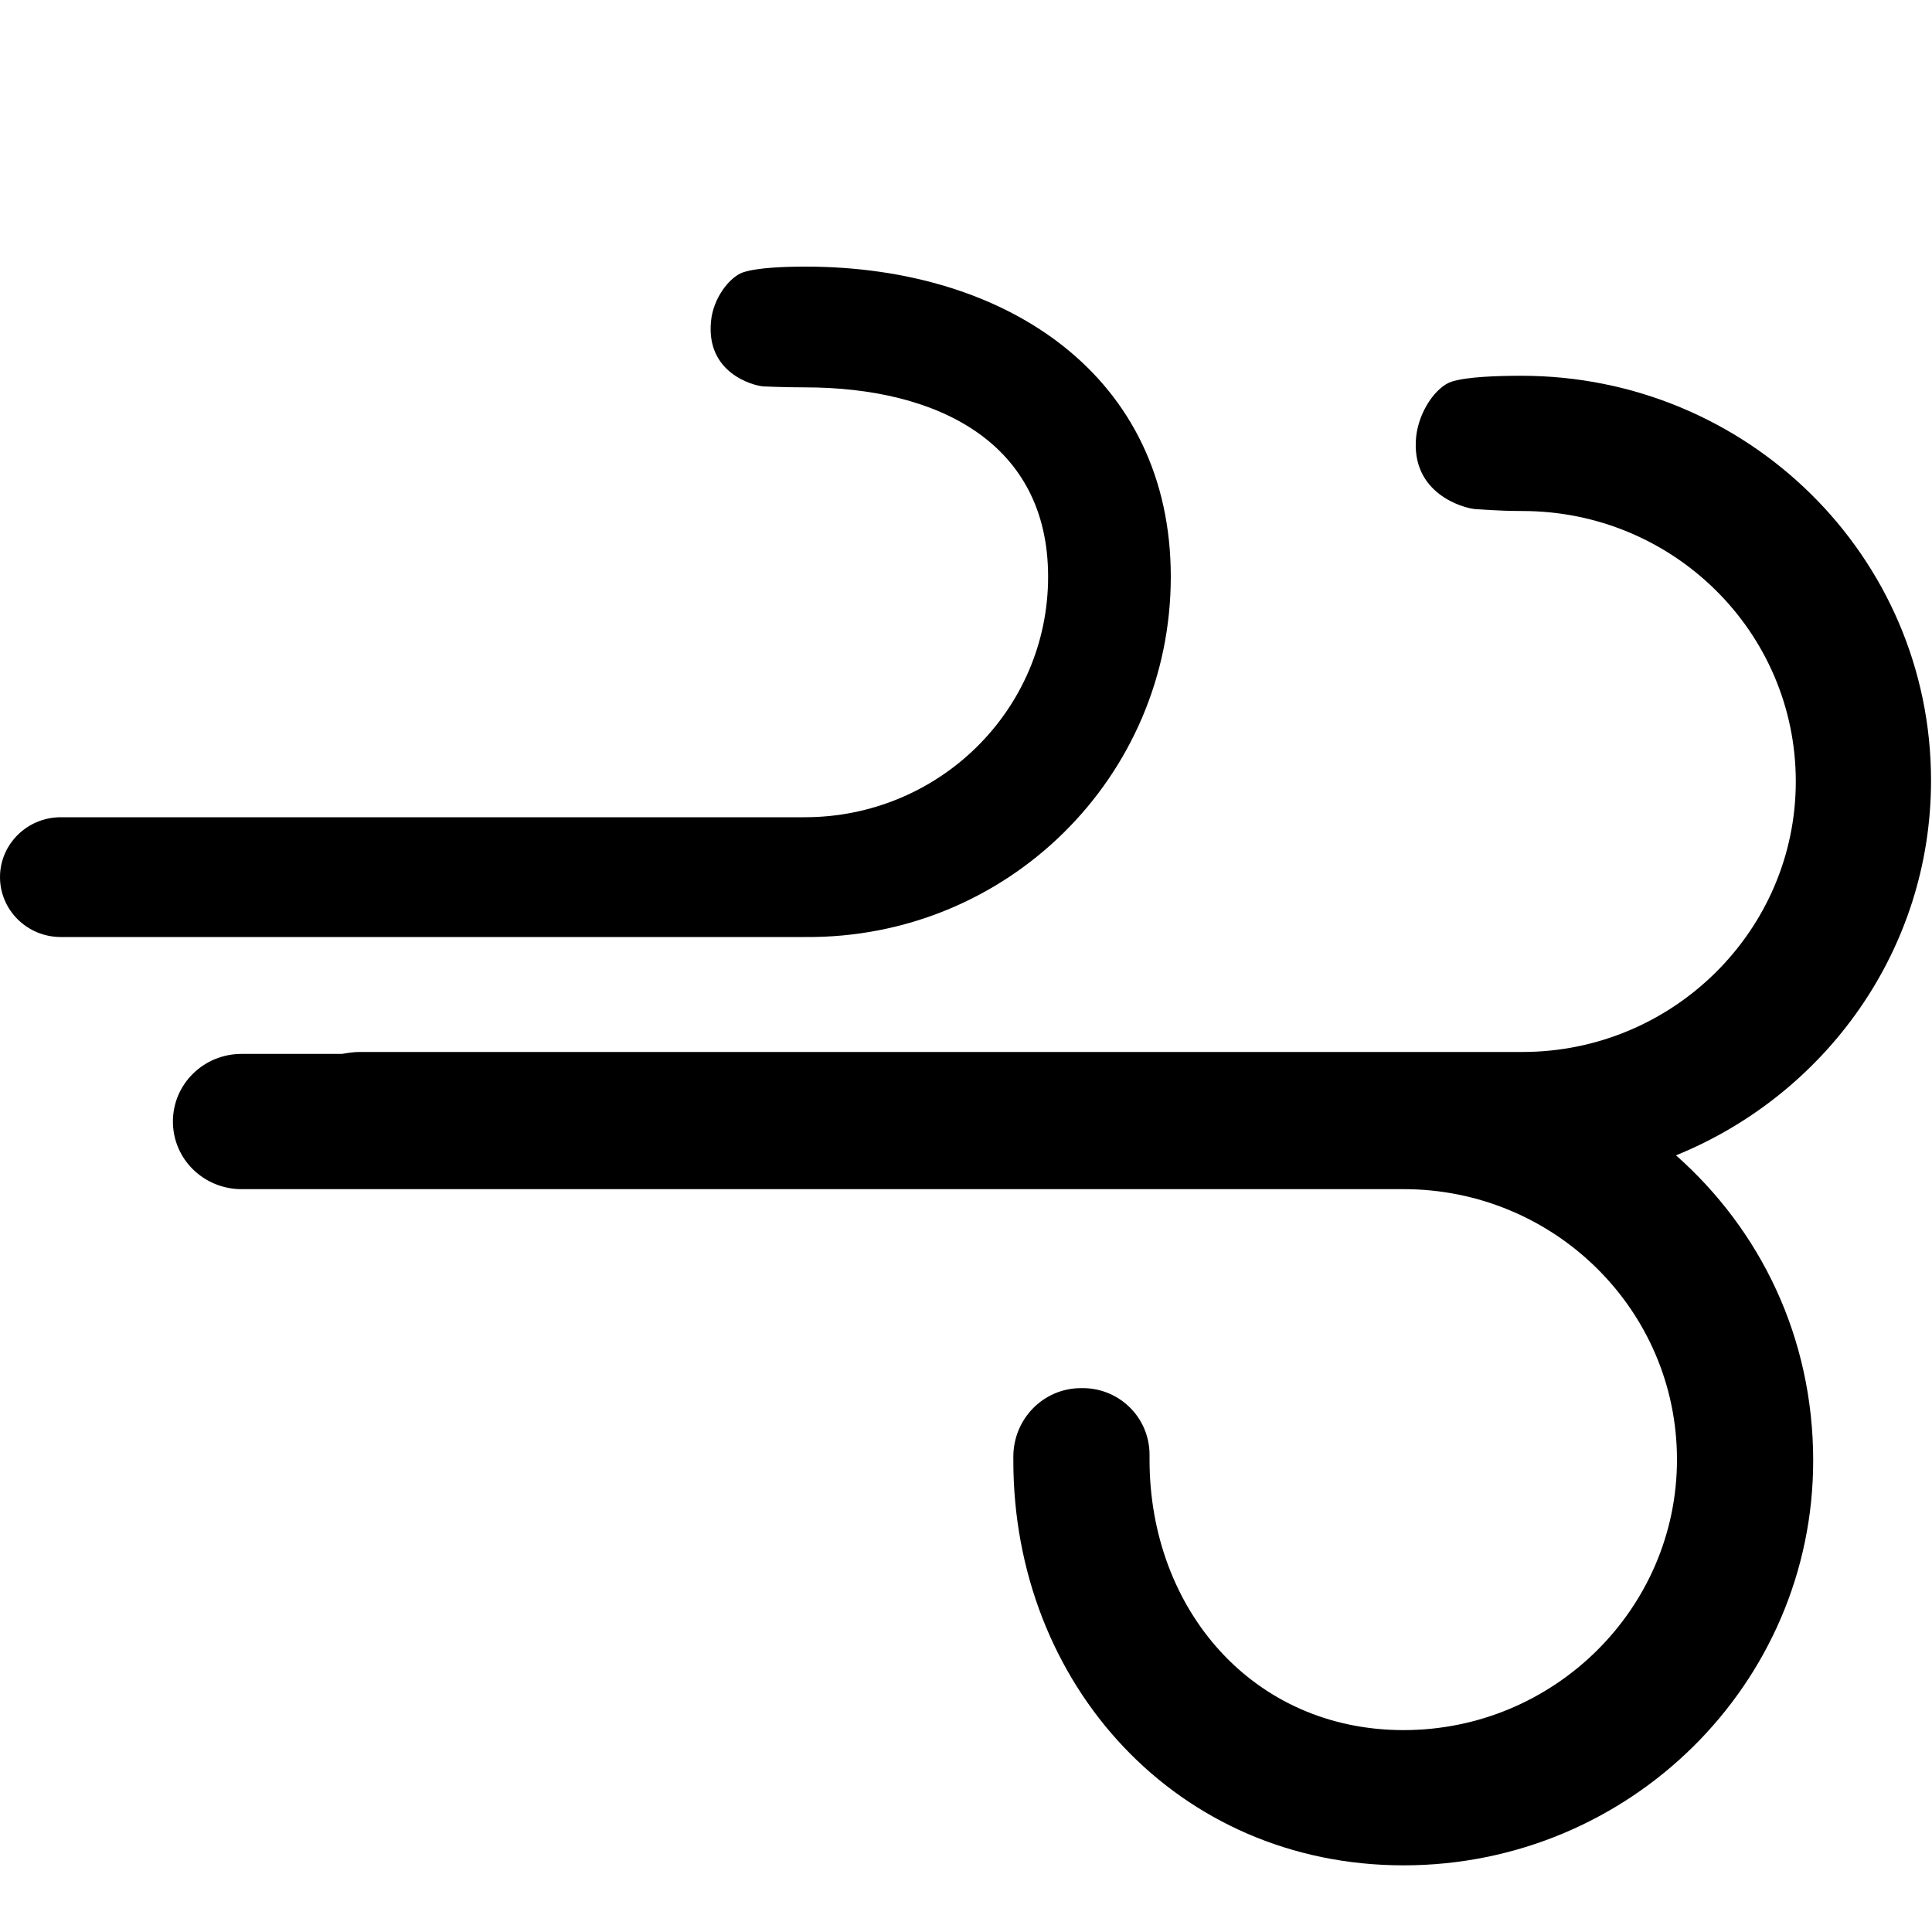 <svg class="svg-icon" style="width: 1em;height: 1em;vertical-align: middle;fill: currentColor;overflow: hidden;" viewBox="0 0 1024 1024" version="1.1" xmlns="http://www.w3.org/2000/svg"><path d="M888.32 612.352c79.36-32.256 135.168-109.056 135.168-198.656 0-118.784-97.28-214.528-217.088-214.528-12.8 0-28.672 0.512-36.864 3.072-8.192 2.56-17.408 15.36-18.944 29.184-3.072 30.208 25.088 37.888 31.232 38.4 1.024 0 11.776 1.024 25.088 1.024 79.872 0 144.896 64 144.896 143.36 0 78.848-65.024 143.36-144.896 143.36H190.464c-3.072 0-6.144 0.512-9.216 1.024H128c-19.968 0-36.352 15.872-36.352 35.84s16.384 35.84 36.352 35.84h615.936c79.872 0 144.896 64 144.896 143.36 0 78.848-65.024 143.36-144.896 143.36s-134.656-64-134.656-143.36v-2.56c0-19.968-16.384-35.84-36.352-35.328-19.968 0-35.84 16.384-35.84 36.352v2.048c0 118.784 87.04 214.528 206.848 214.528s217.088-96.256 217.088-214.528c0-65.536-28.16-122.368-72.704-161.792z"  /><path d="M620.544 305.664c0-105.984-86.528-164.352-193.536-164.352-11.264 0-25.6 0.512-33.28 3.072-7.168 2.56-15.872 13.824-16.896 26.112-2.56 27.136 22.016 33.792 27.648 34.304 0.512 0 10.752 0.512 22.016 0.512 71.168 0 129.024 29.696 129.024 100.352S497.664 433.152 426.496 433.152h-394.24c-17.92 0-32.256 14.336-32.256 31.744 0 17.408 14.336 31.744 32.256 31.744h394.24c107.52 1.024 194.048-84.992 194.048-190.976zM661.504 409.6c0 1.024 0 0 0 0z"  /></svg>